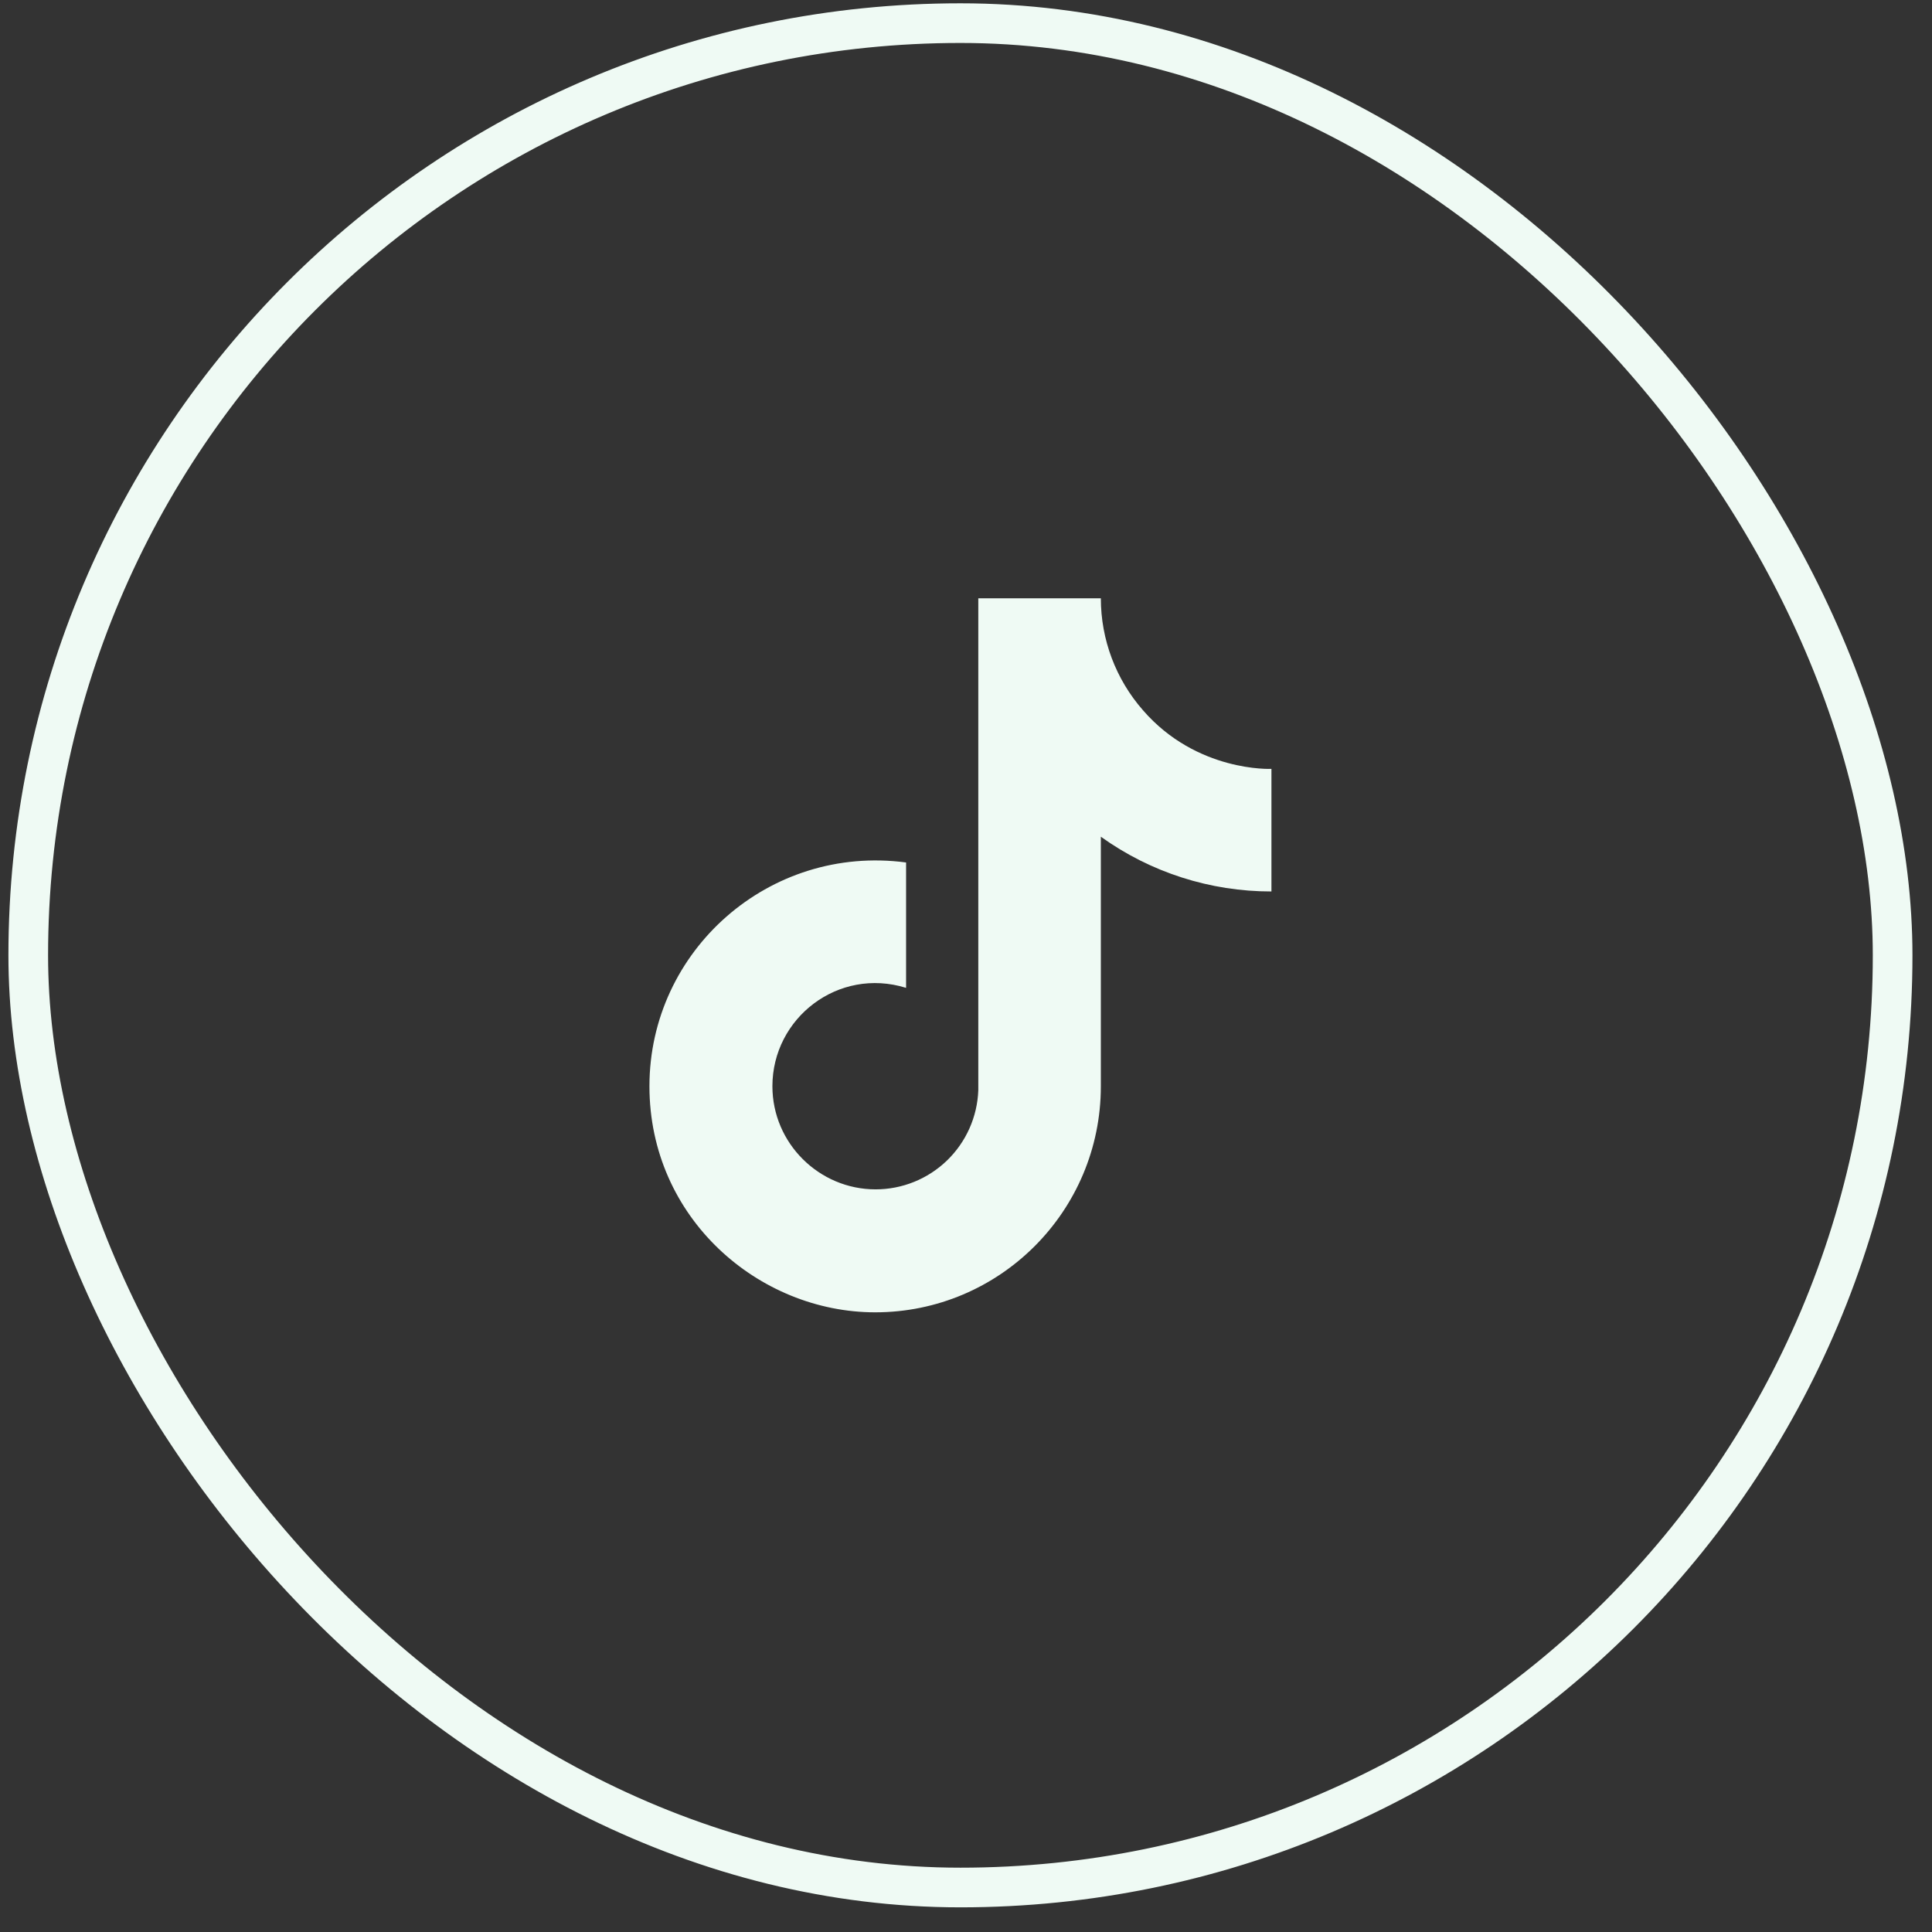 <svg width="74" height="74" viewBox="0 0 74 74" fill="none" xmlns="http://www.w3.org/2000/svg">
<rect x="0" y="0" width="74" height="74" fill="#333333" stroke="none"/>
<rect x="1.082" y="0.886" width="71.41" height="71.41" rx="35.705" stroke="#EFFAF4" stroke-width="1.519"/>
<path d="M43.776 27.201C42.737 26.015 42.165 24.493 42.165 22.916H37.471V41.757C37.435 42.776 37.005 43.742 36.271 44.451C35.536 45.16 34.556 45.556 33.535 45.555C31.378 45.555 29.585 43.792 29.585 41.605C29.585 38.991 32.107 37.031 34.705 37.837V33.035C29.463 32.337 24.875 36.408 24.875 41.605C24.875 46.664 29.068 50.265 33.52 50.265C38.291 50.265 42.165 46.391 42.165 41.605V32.048C44.069 33.415 46.355 34.148 48.699 34.145V29.45C48.699 29.45 45.842 29.586 43.776 27.201Z" fill="#EFFAF4"/>
</svg>

